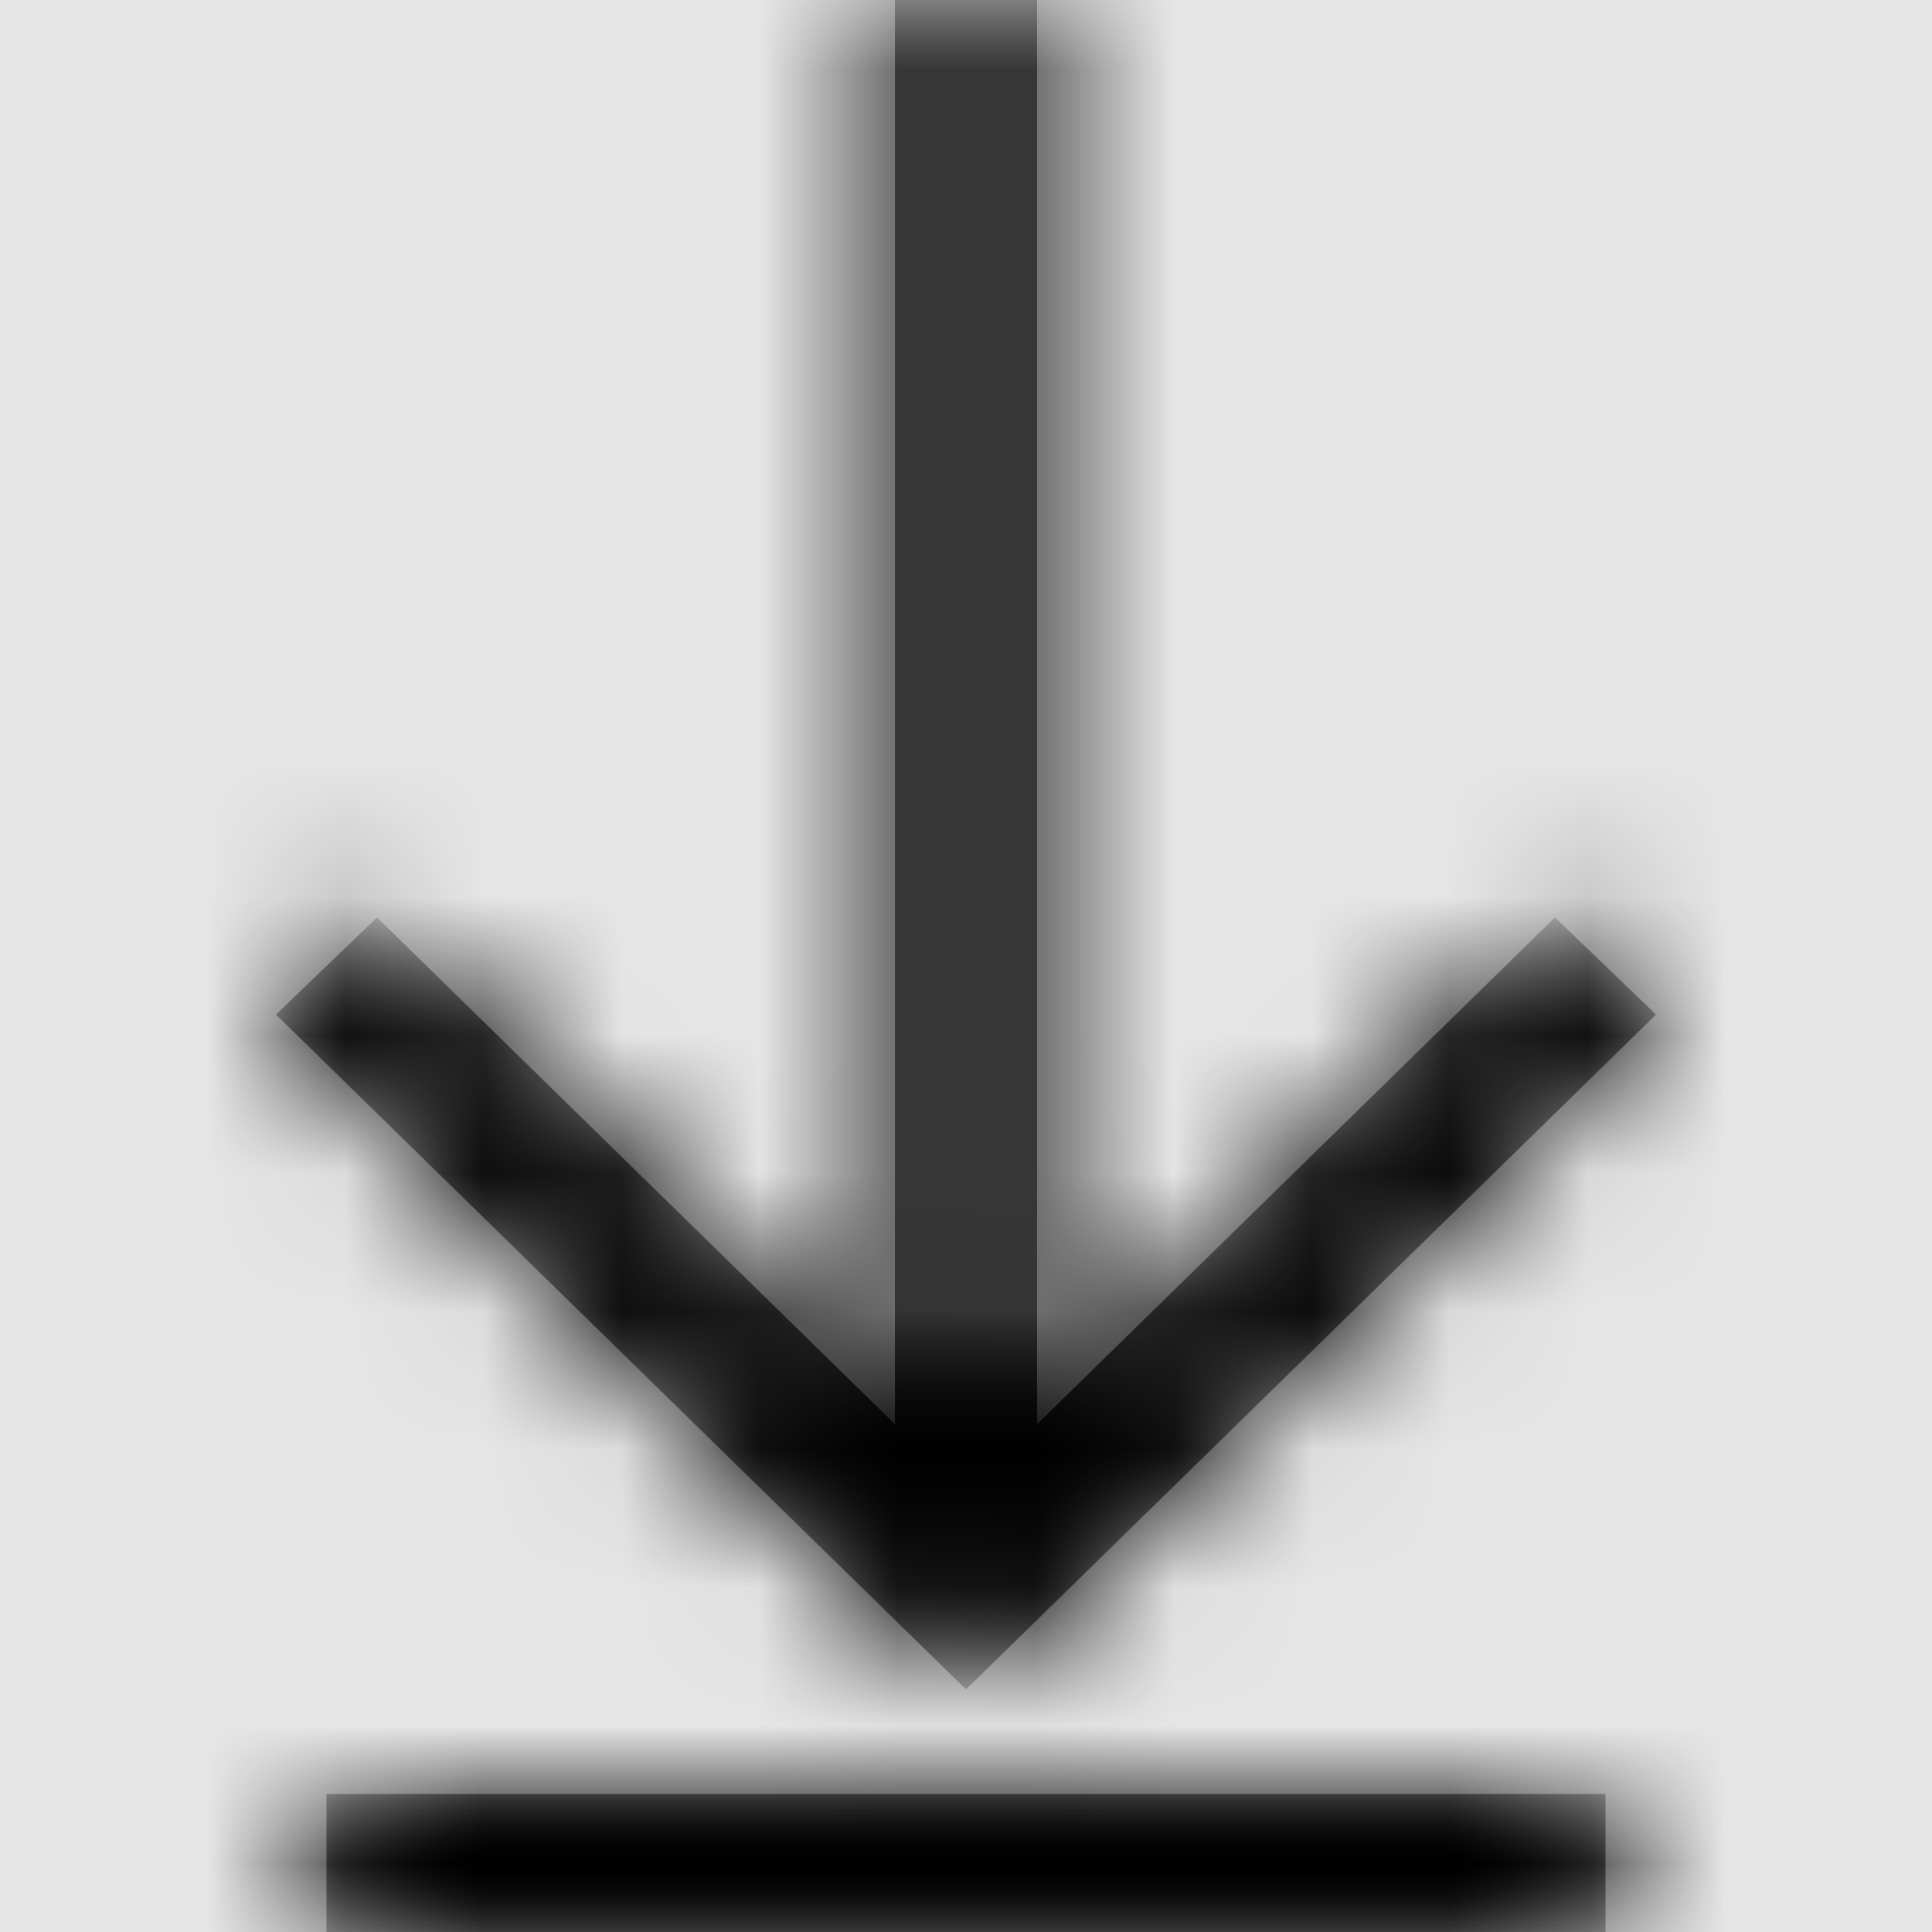 <svg width="1001" height="1001" viewBox="0 0 1001 1001" version="1.1" xmlns="http://www.w3.org/2000/svg" xmlns:xlink="http://www.w3.org/1999/xlink">
<title>transfer-download</title>
<desc>Created using Figma</desc>
<g id="Canvas" transform="matrix(71.5 0 0 71.5 -73001.5 -16159)">
<rect x="1021" y="226" width="14" height="14" fill="#E5E5E5"/>
<g id="transfer-download">
<mask id="mask0_outline" mask-type="alpha">
<g id="Mask">
<use xlink:href="#path0_fill" transform="translate(1023 226)" fill="#FFFFFF"/>
</g>
</mask>
<g id="Mask" mask="url(#mask0_outline)">
<use xlink:href="#path0_fill" transform="translate(1023 226)"/>
</g>
<g id="&#226;&#134;&#170;&#240;&#159;&#142;&#168;Color" mask="url(#mask0_outline)">
<g id="Rectangle 3">
<use xlink:href="#path1_fill" transform="translate(1021 226)"/>
</g>
</g>
</g>
</g>
<defs>
<path id="path0_fill" fill-rule="evenodd" d="M 5.515 10.32L 9.268 6.648L 10 7.352L 5 12.242L 0 7.352L 0.732 6.648L 4.485 10.32L 4.485 0L 5.515 0L 5.515 10.32ZM 9.634 14L 9.634 13L 0.366 13L 0.366 14L 9.634 14Z"/>
<path id="path1_fill" fill-rule="evenodd" d="M 0 0L 14 0L 14 14L 0 14L 0 0Z"/>
</defs>
</svg>
